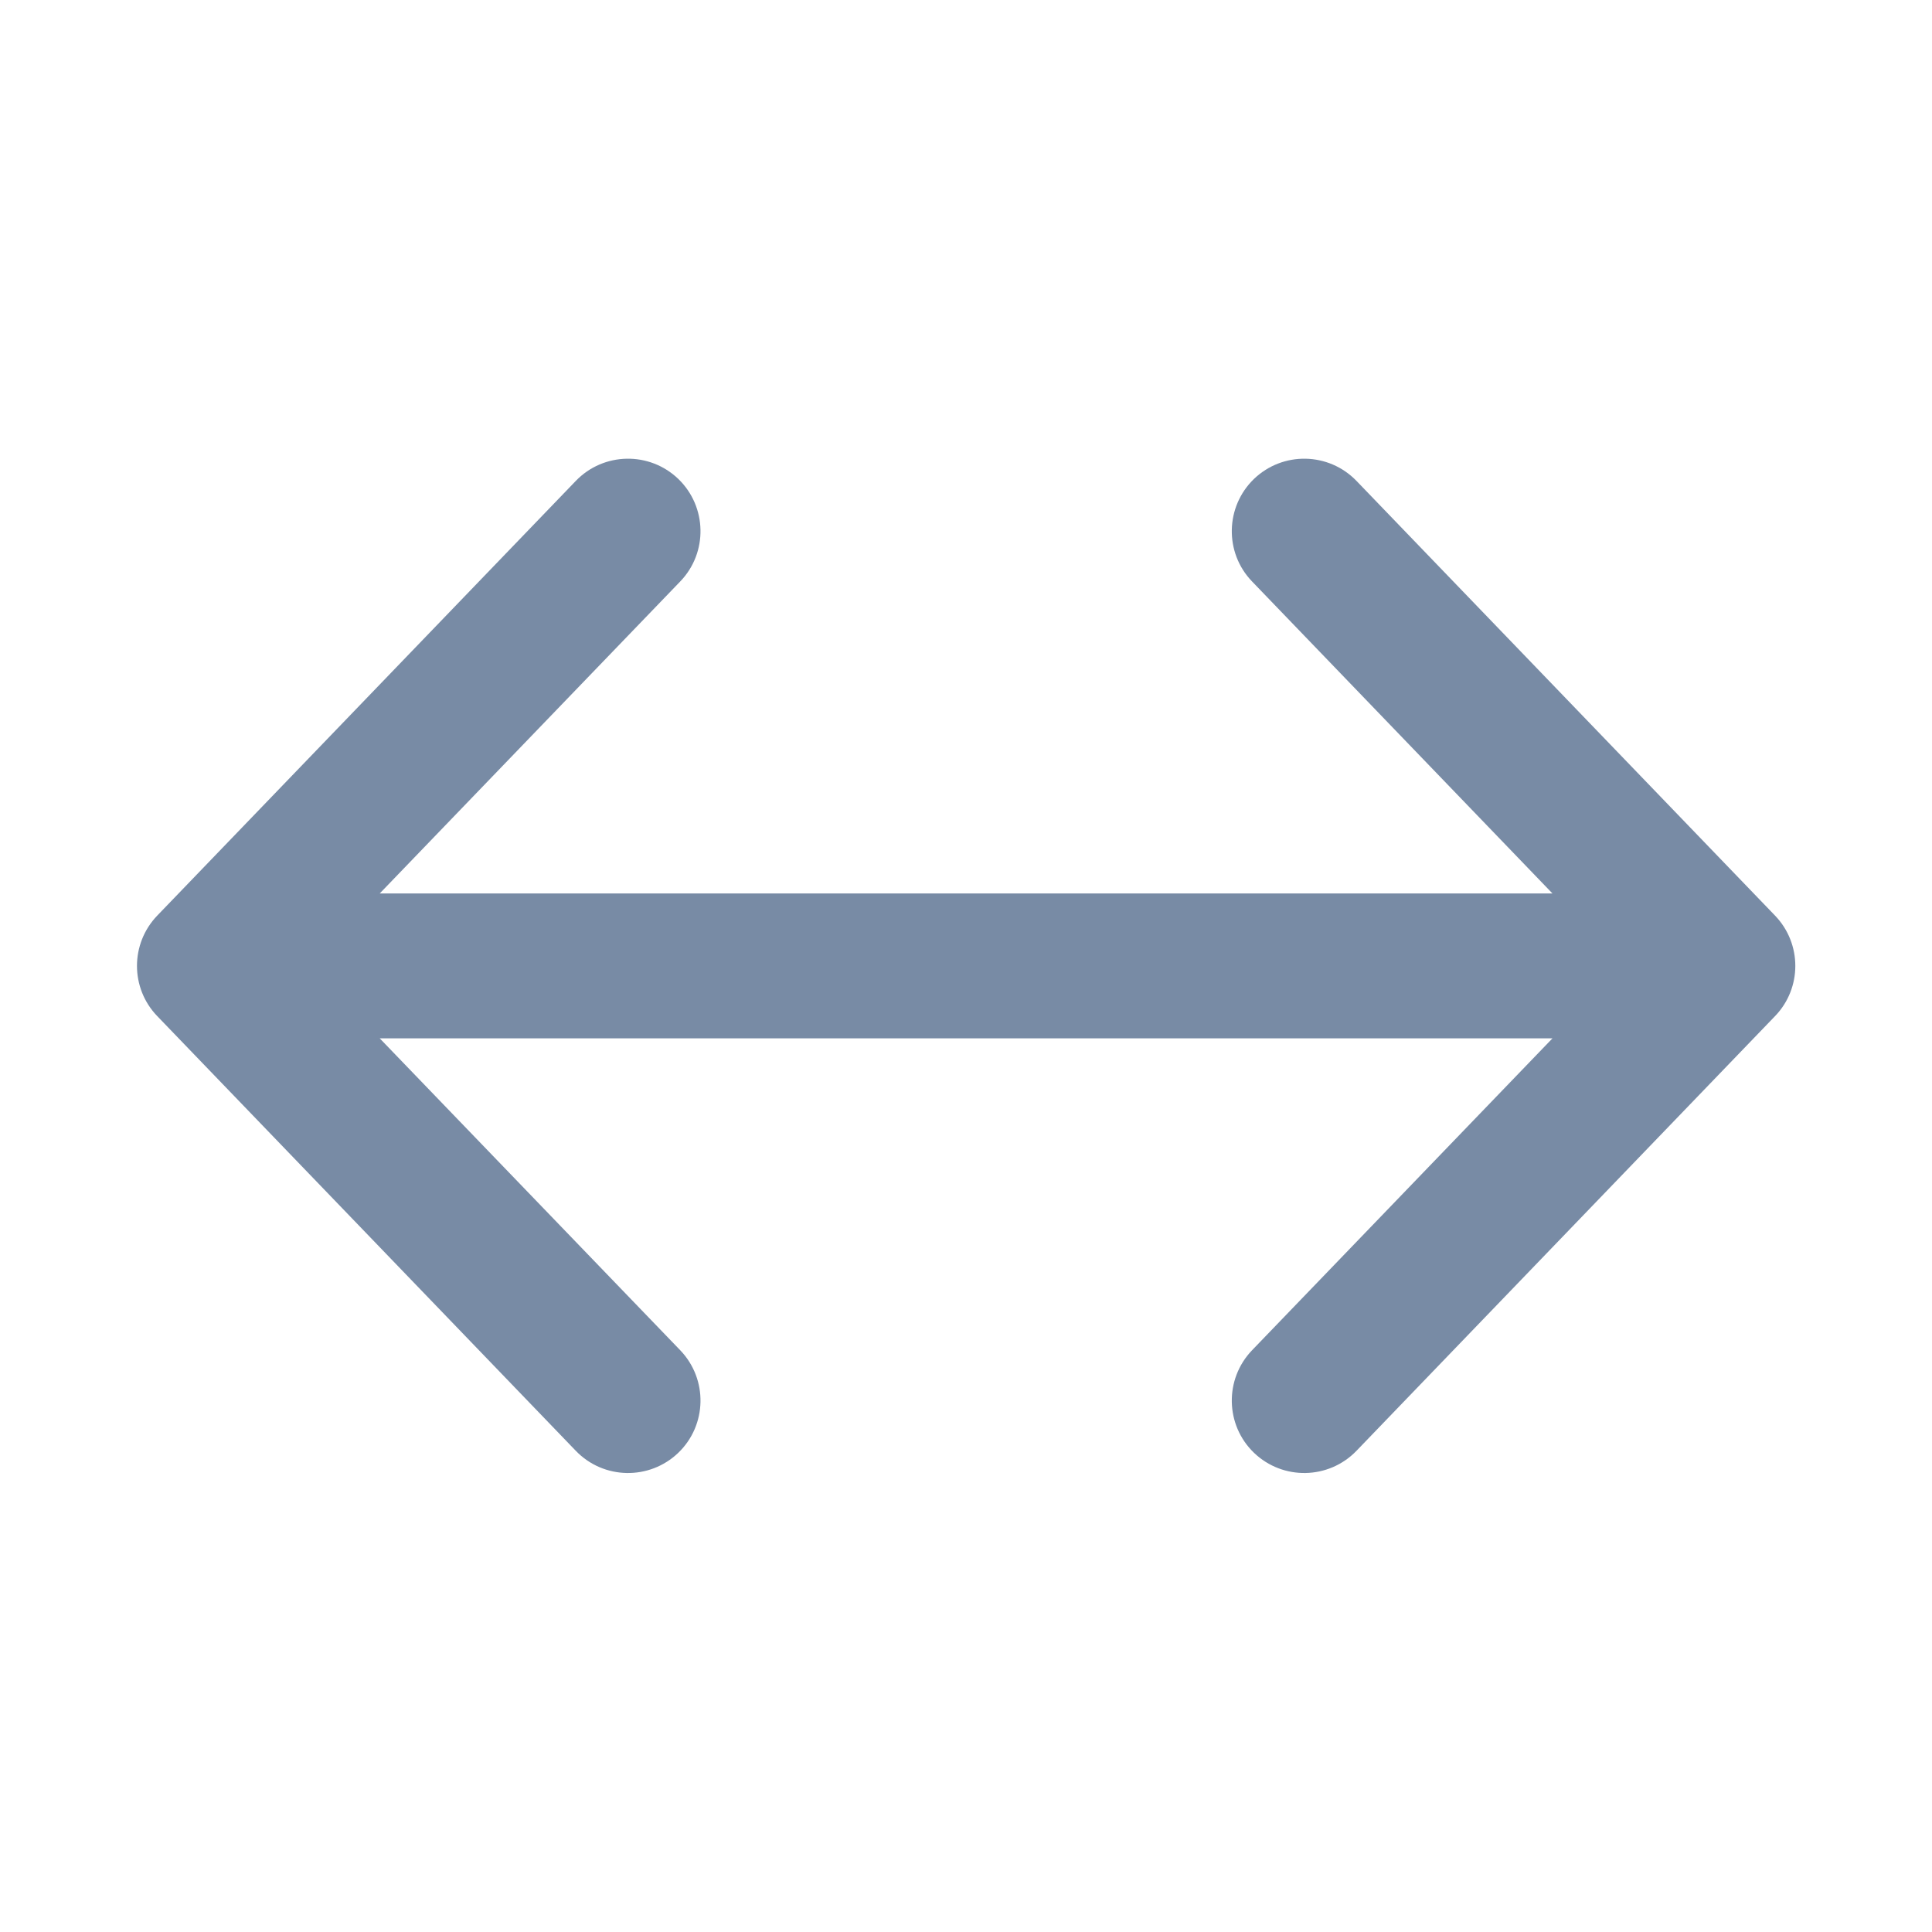 <svg width="20" height="20" viewBox="0 0 20 20" fill="none" xmlns="http://www.w3.org/2000/svg">
<path fill-rule="evenodd" clip-rule="evenodd" d="M7.022 4.958C7.32 5.246 7.329 5.721 7.042 6.019L3.931 9.249H16.071L12.961 6.019C12.674 5.721 12.683 5.246 12.981 4.958C13.28 4.671 13.754 4.68 14.042 4.978L18.375 9.478C18.655 9.769 18.655 10.229 18.375 10.519L14.042 15.019C13.754 15.317 13.28 15.326 12.981 15.039C12.683 14.752 12.674 14.277 12.961 13.978L16.071 10.749H3.931L7.042 13.978C7.329 14.277 7.32 14.752 7.022 15.039C6.723 15.326 6.248 15.317 5.961 15.019L1.628 10.519C1.348 10.229 1.348 9.769 1.628 9.478L5.961 4.978C6.248 4.68 6.723 4.671 7.022 4.958Z" fill="#788BA5"/>
</svg>
